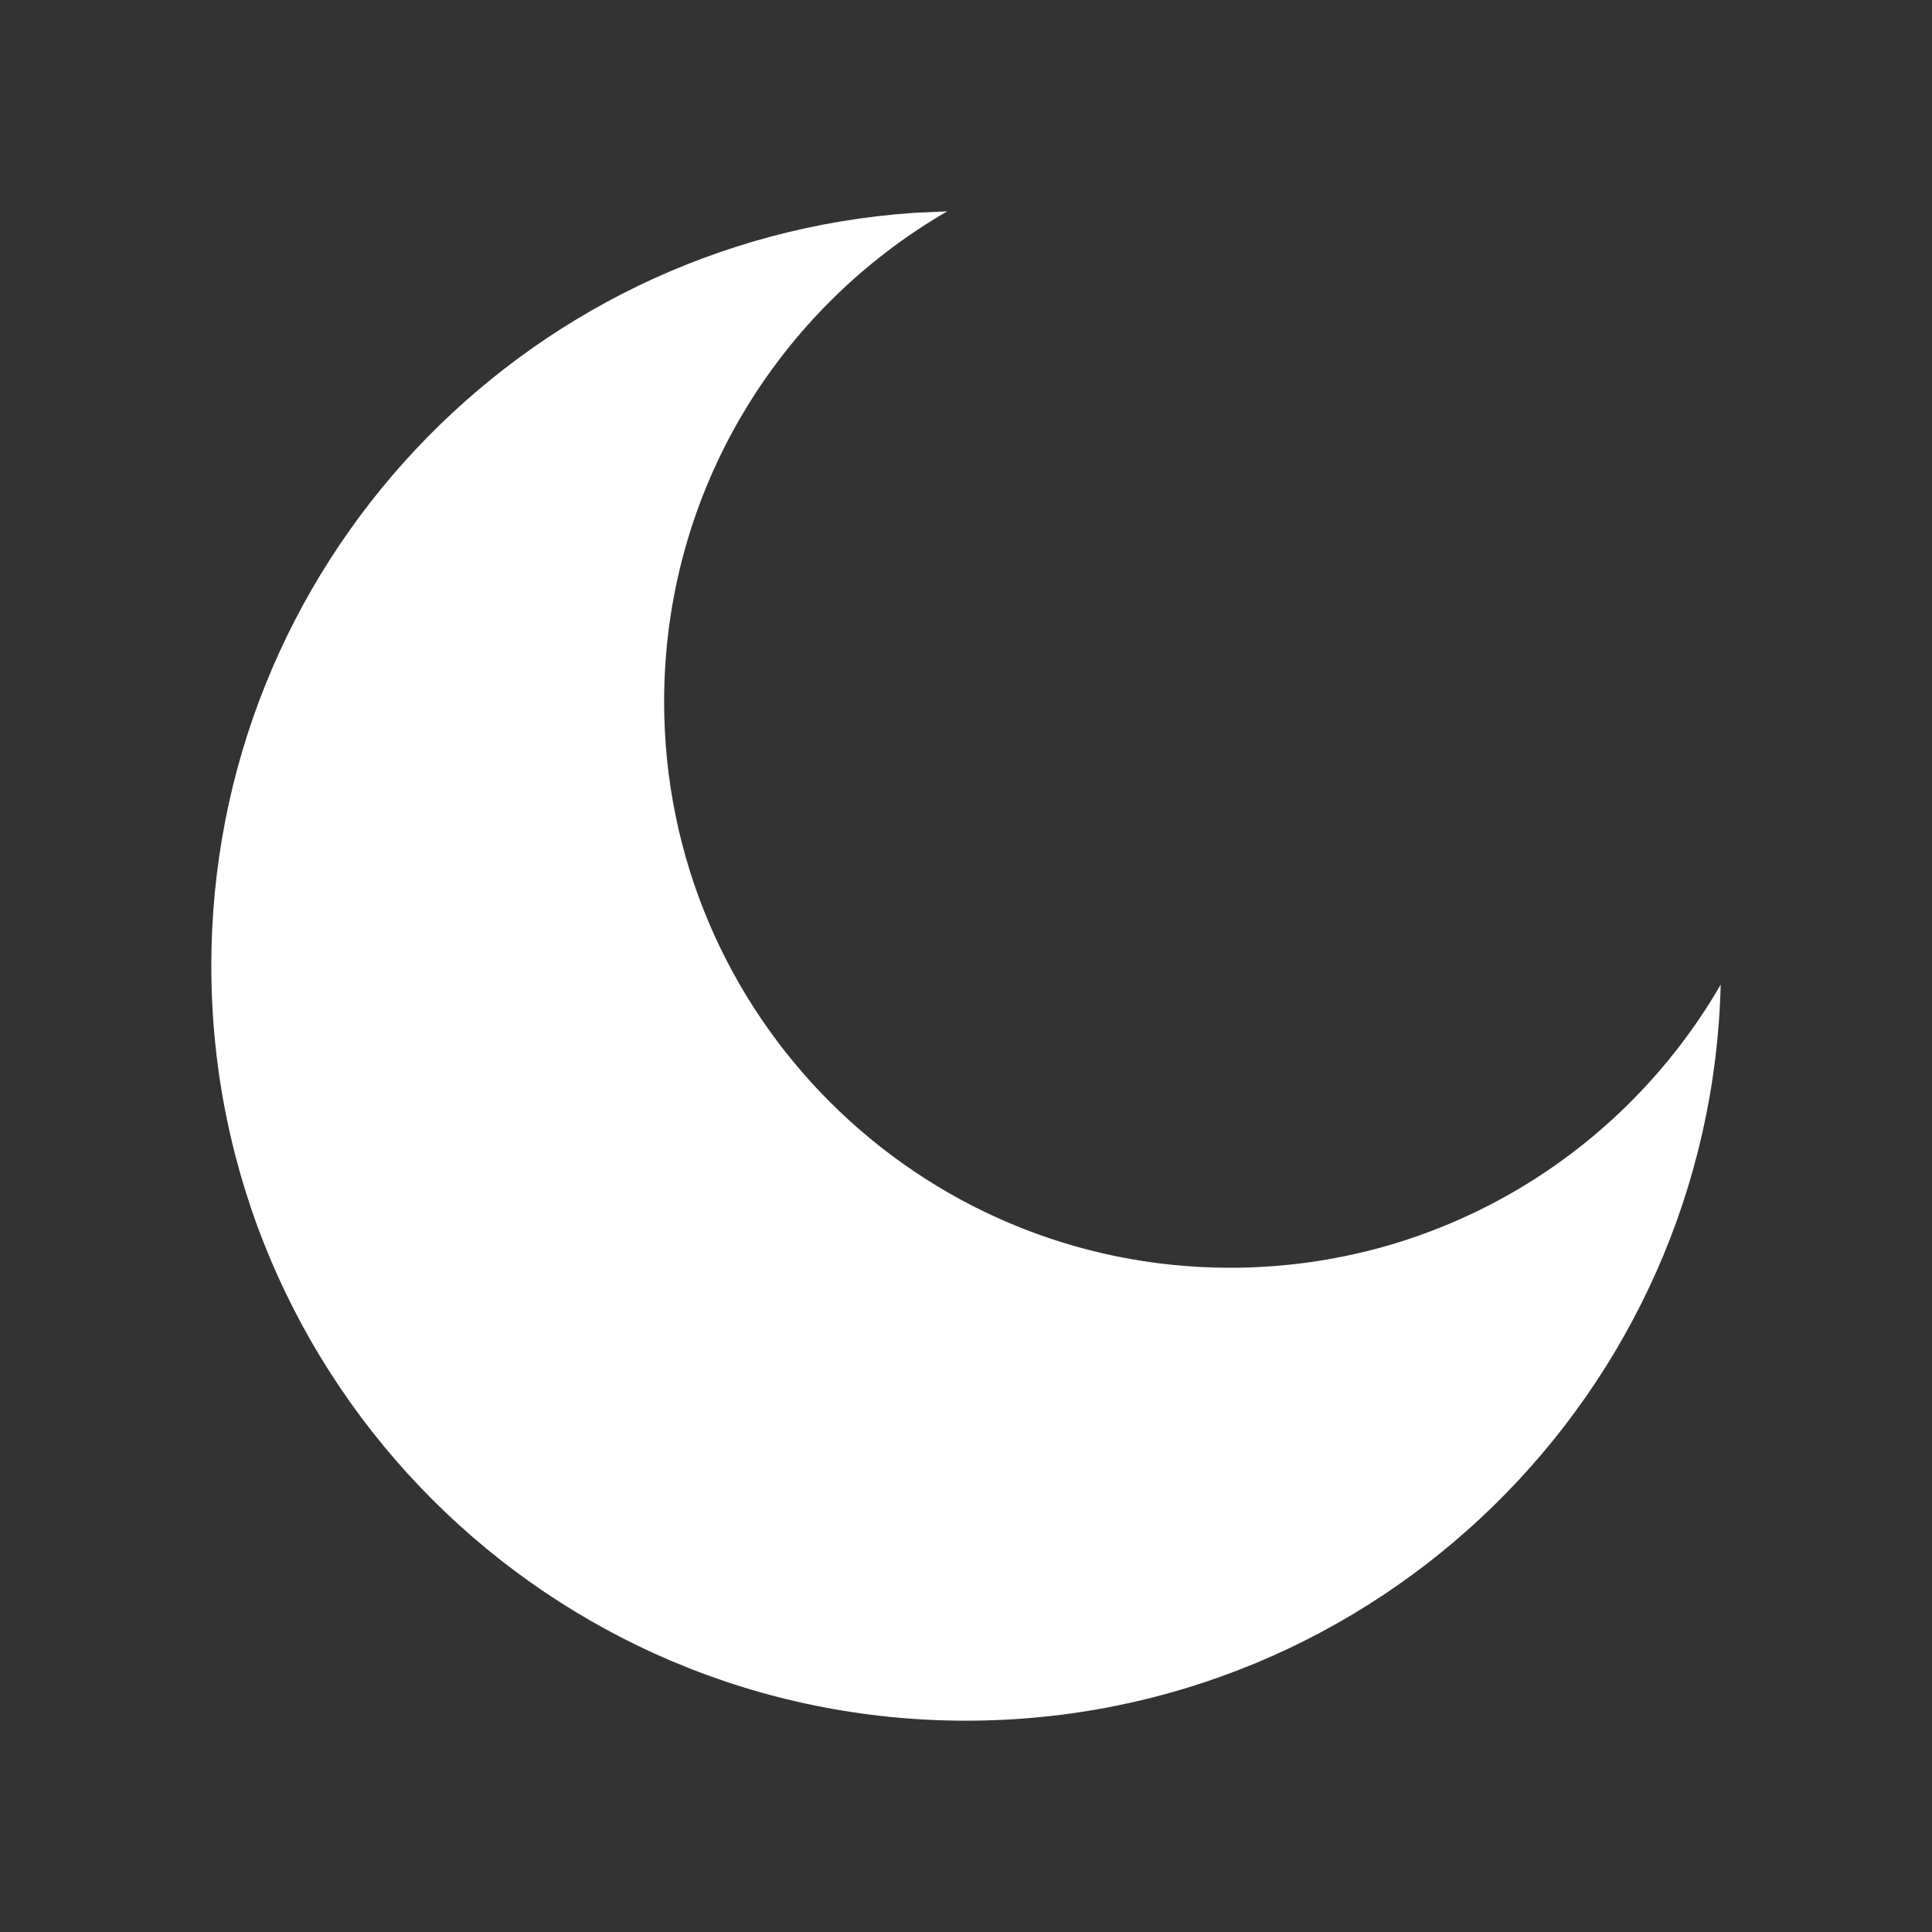 <?xml version="1.0" encoding="UTF-8"?>
<svg width="16px" height="16px" viewBox="0 0 16 16" version="1.1" xmlns="http://www.w3.org/2000/svg" xmlns:xlink="http://www.w3.org/1999/xlink">
    <rect x="0" y="0" width="16" height="16" fill="#333333" stroke="none"/>
    <title>dnd-mode-on</title>
    <g id="dnd-mode-on" stroke="none" stroke-width="1" fill="none" fill-rule="evenodd">
        <path d="M5.5,5.811 C5.5,8.401 7.599,10.499 10.188,10.499 C11.924,10.499 13.44,9.556 14.25,8.154 C14.167,11.535 11.401,14.25 8.001,14.25 C4.549,14.25 1.75,11.451 1.75,7.999 C1.75,4.694 4.315,1.988 7.564,1.763 L7.845,1.75 C6.443,2.561 5.5,4.076 5.5,5.811 Z" id="路径" fill="#FFFFFF" fill-rule="nonzero"></path>
    </g>
</svg>